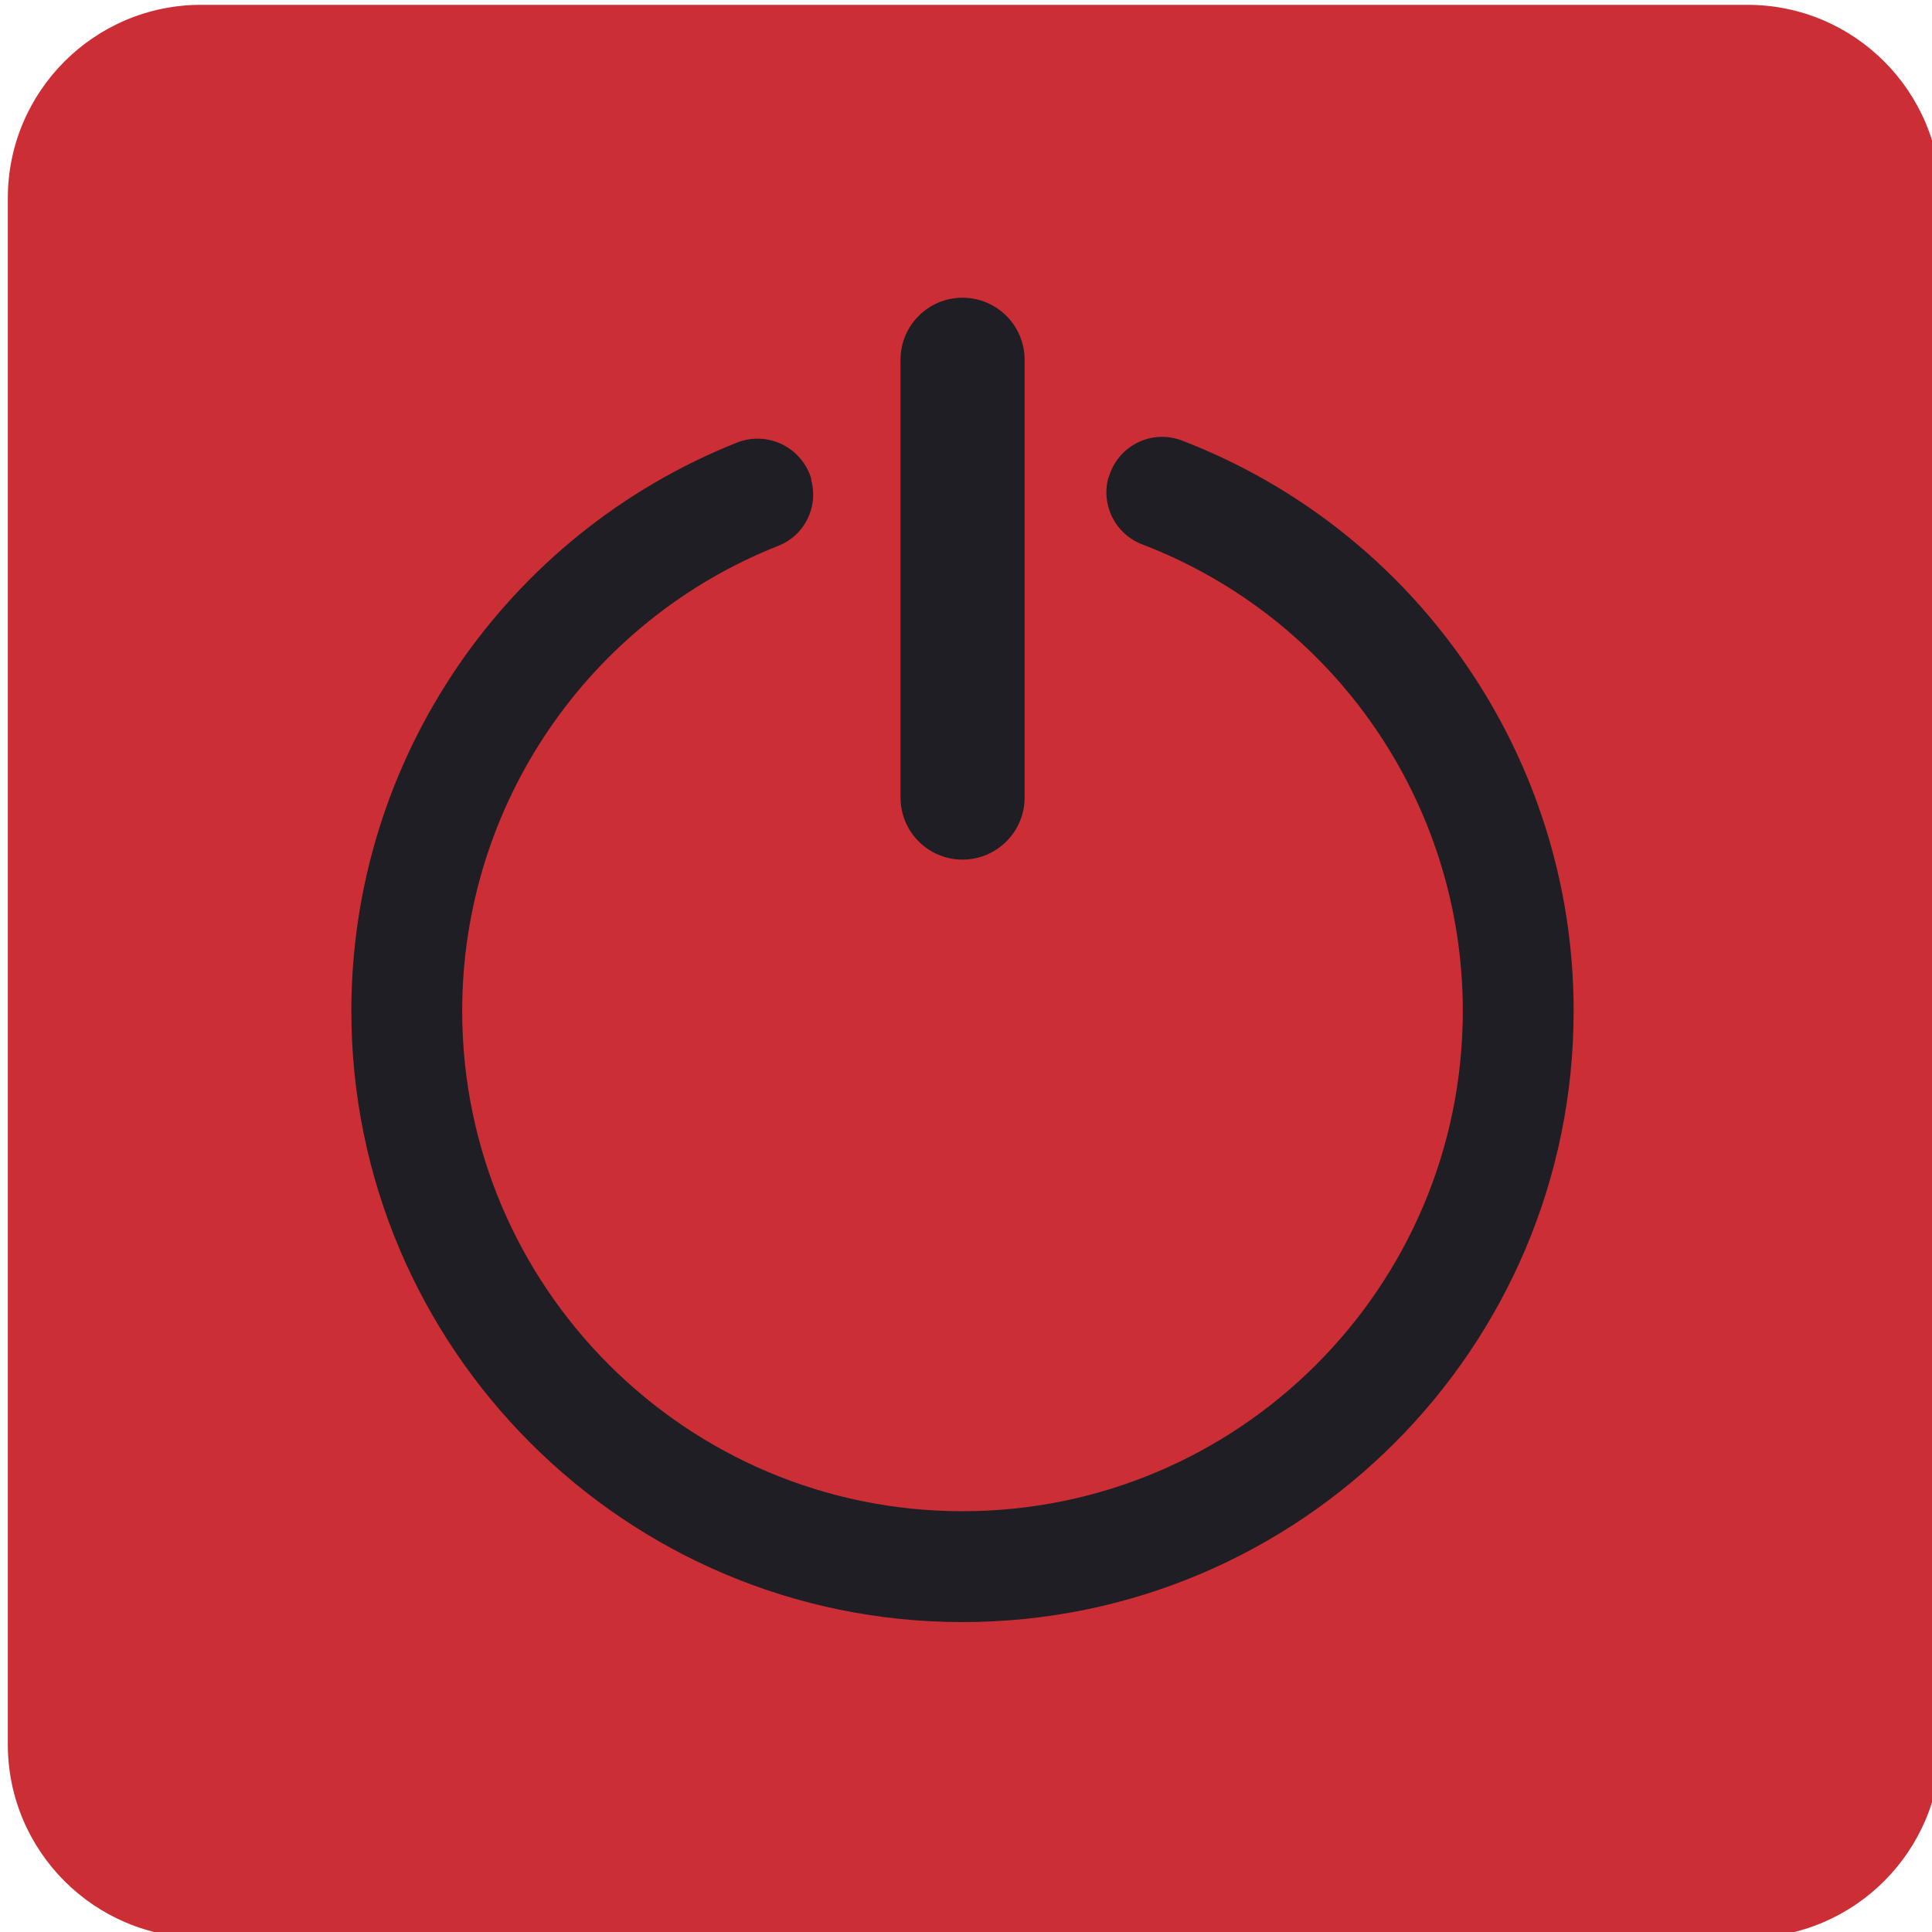 <?xml version="1.0" encoding="UTF-8" standalone="no"?>
<!DOCTYPE svg PUBLIC "-//W3C//DTD SVG 1.1//EN" "http://www.w3.org/Graphics/SVG/1.1/DTD/svg11.dtd">
<svg width="100%" height="100%" viewBox="0 0 128 128" version="1.1" xmlns="http://www.w3.org/2000/svg" xmlns:xlink="http://www.w3.org/1999/xlink" xml:space="preserve" xmlns:serif="http://www.serif.com/" style="fill-rule:evenodd;clip-rule:evenodd;stroke-linejoin:round;stroke-miterlimit:2;">
    <g transform="matrix(1,0,0,1,-1093.75,-540)">
        <g transform="matrix(1.027,0,0,1.027,4.755,-130.912)">
            <path d="M1185.57,666.054C1185.57,659.172 1179.98,653.585 1173.1,653.585L1073.34,653.585C1066.46,653.585 1060.87,659.172 1060.87,666.054L1060.87,765.81C1060.87,772.692 1066.46,778.279 1073.34,778.279L1173.1,778.279C1179.98,778.279 1185.57,772.692 1185.57,765.81L1185.57,666.054Z" style="fill:rgb(204,46,53);"/>
        </g>
        <g transform="matrix(0.87,0,0,0.87,178.881,-17.097)">
            <path d="M1113.37,676.852C1113.04,675.698 1112.24,674.735 1111.17,674.198C1110.09,673.661 1108.85,673.601 1107.73,674.032C1090.14,681.016 1078.33,698.092 1078.33,717.327C1078.33,743.013 1099.19,763.867 1124.87,763.867C1150.56,763.867 1171.41,743.013 1171.41,717.327C1171.41,697.906 1159.38,680.708 1141.54,673.874C1140.43,673.461 1139.2,673.534 1138.15,674.074C1137.09,674.614 1136.32,675.572 1136,676.714C1135.98,676.708 1135.98,676.709 1135.98,676.71C1135.4,678.829 1136.53,681.04 1138.59,681.81C1153.16,687.401 1162.97,701.458 1162.97,717.327C1162.97,738.354 1145.9,755.425 1124.87,755.425C1103.85,755.425 1086.77,738.354 1086.77,717.327C1086.77,701.589 1096.43,687.617 1110.82,681.914C1112.84,681.136 1113.93,678.945 1113.34,676.862C1113.37,676.854 1113.37,676.853 1113.37,676.852Z" style="fill:rgb(30,30,36);"/>
        </g>
        <g transform="matrix(0.87,0,0,0.87,178.881,-17.097)">
            <path d="M1129.6,667.74C1129.6,665.132 1127.48,663.014 1124.87,663.014C1122.26,663.014 1120.15,665.132 1120.15,667.74L1120.15,701.076C1120.15,703.684 1122.26,705.802 1124.87,705.802C1127.48,705.802 1129.6,703.684 1129.6,701.076L1129.6,667.74Z" style="fill:rgb(30,30,36);"/>
        </g>
    </g>
</svg>
